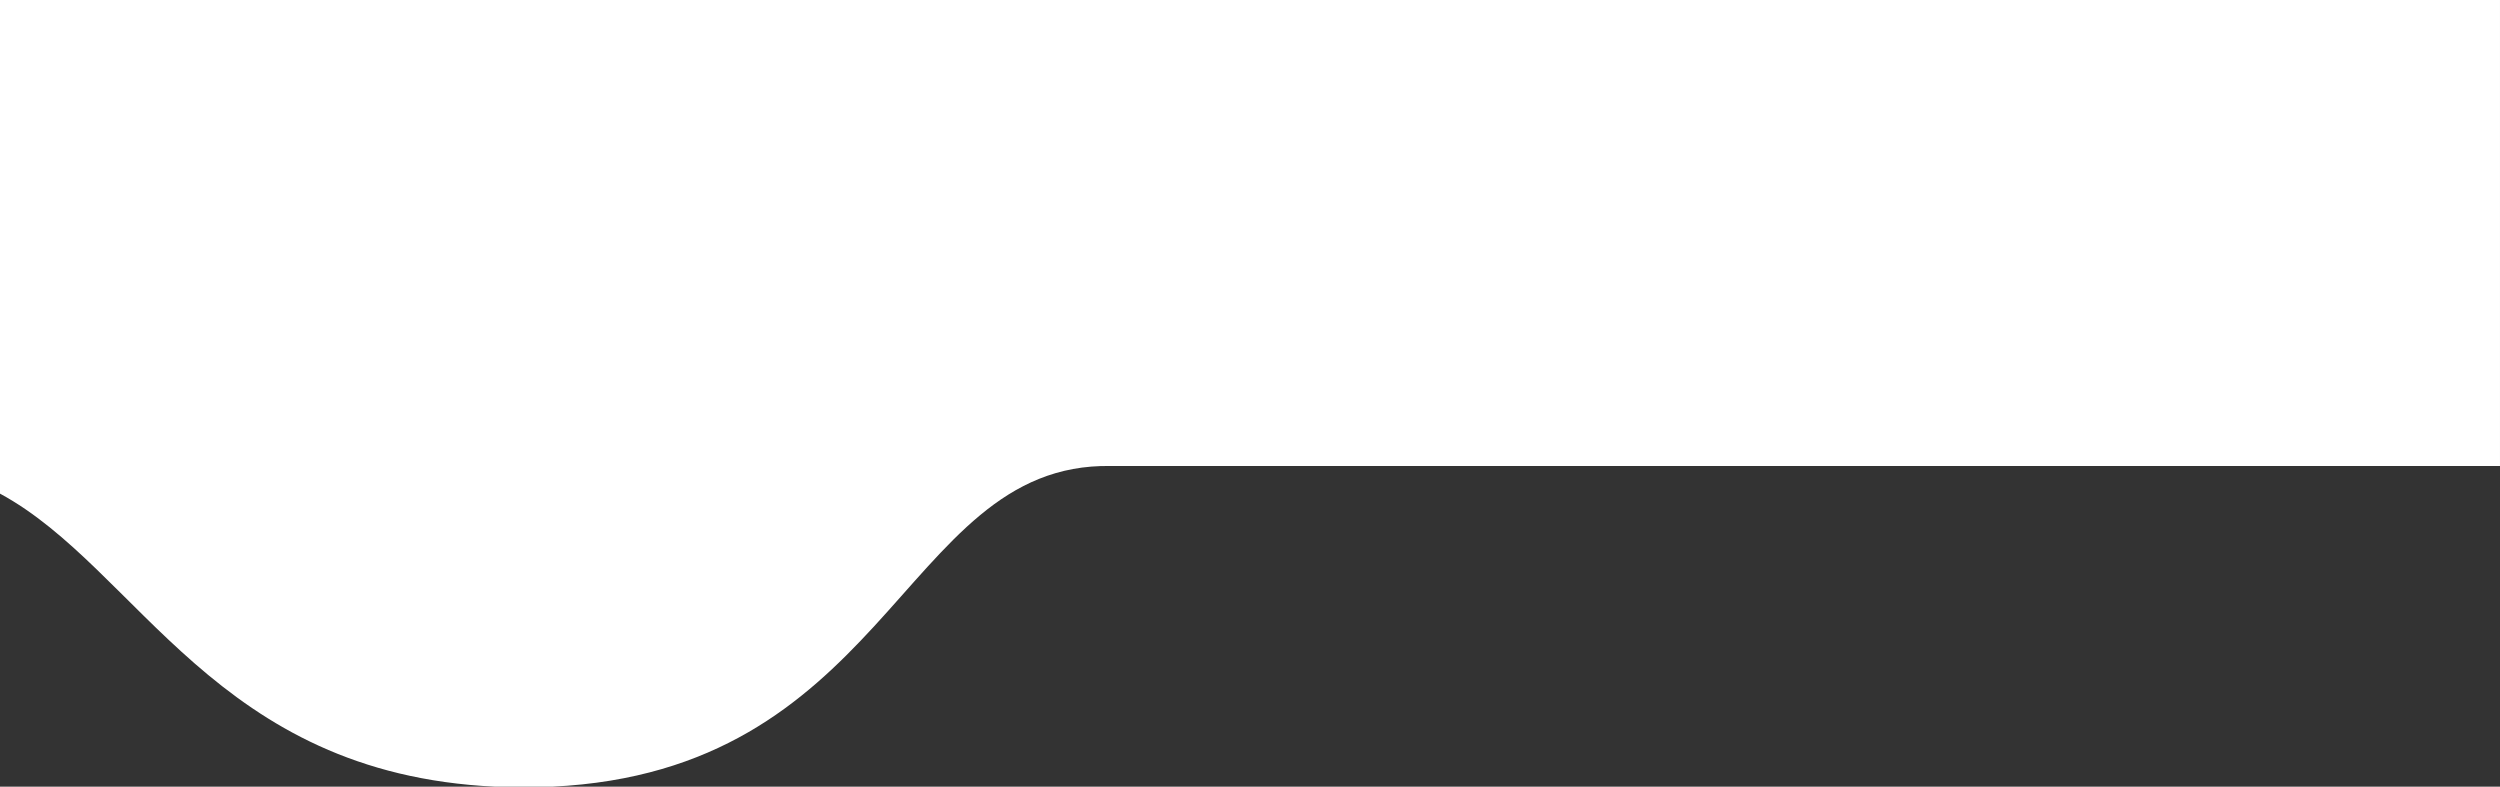 <svg xmlns="http://www.w3.org/2000/svg" width="375" height="118" viewBox="0 0 375 118">
  <rect x="0" y="0" width="375" height="118" fill="#333333" stroke="none"/>
  <path id="Path_80130" data-name="Path 80130" d="M-6730.341-1770c-42.013-1.98-53.416-32.654-74.266-43.957V-1888h375v69.9h-208.369c-16.086-.288-24.332,11.9-35.558,24.1-10.508,11.409-23.629,22.819-48.227,24Z" transform="translate(6804.606 1888)" fill="#fff"/>
</svg>
